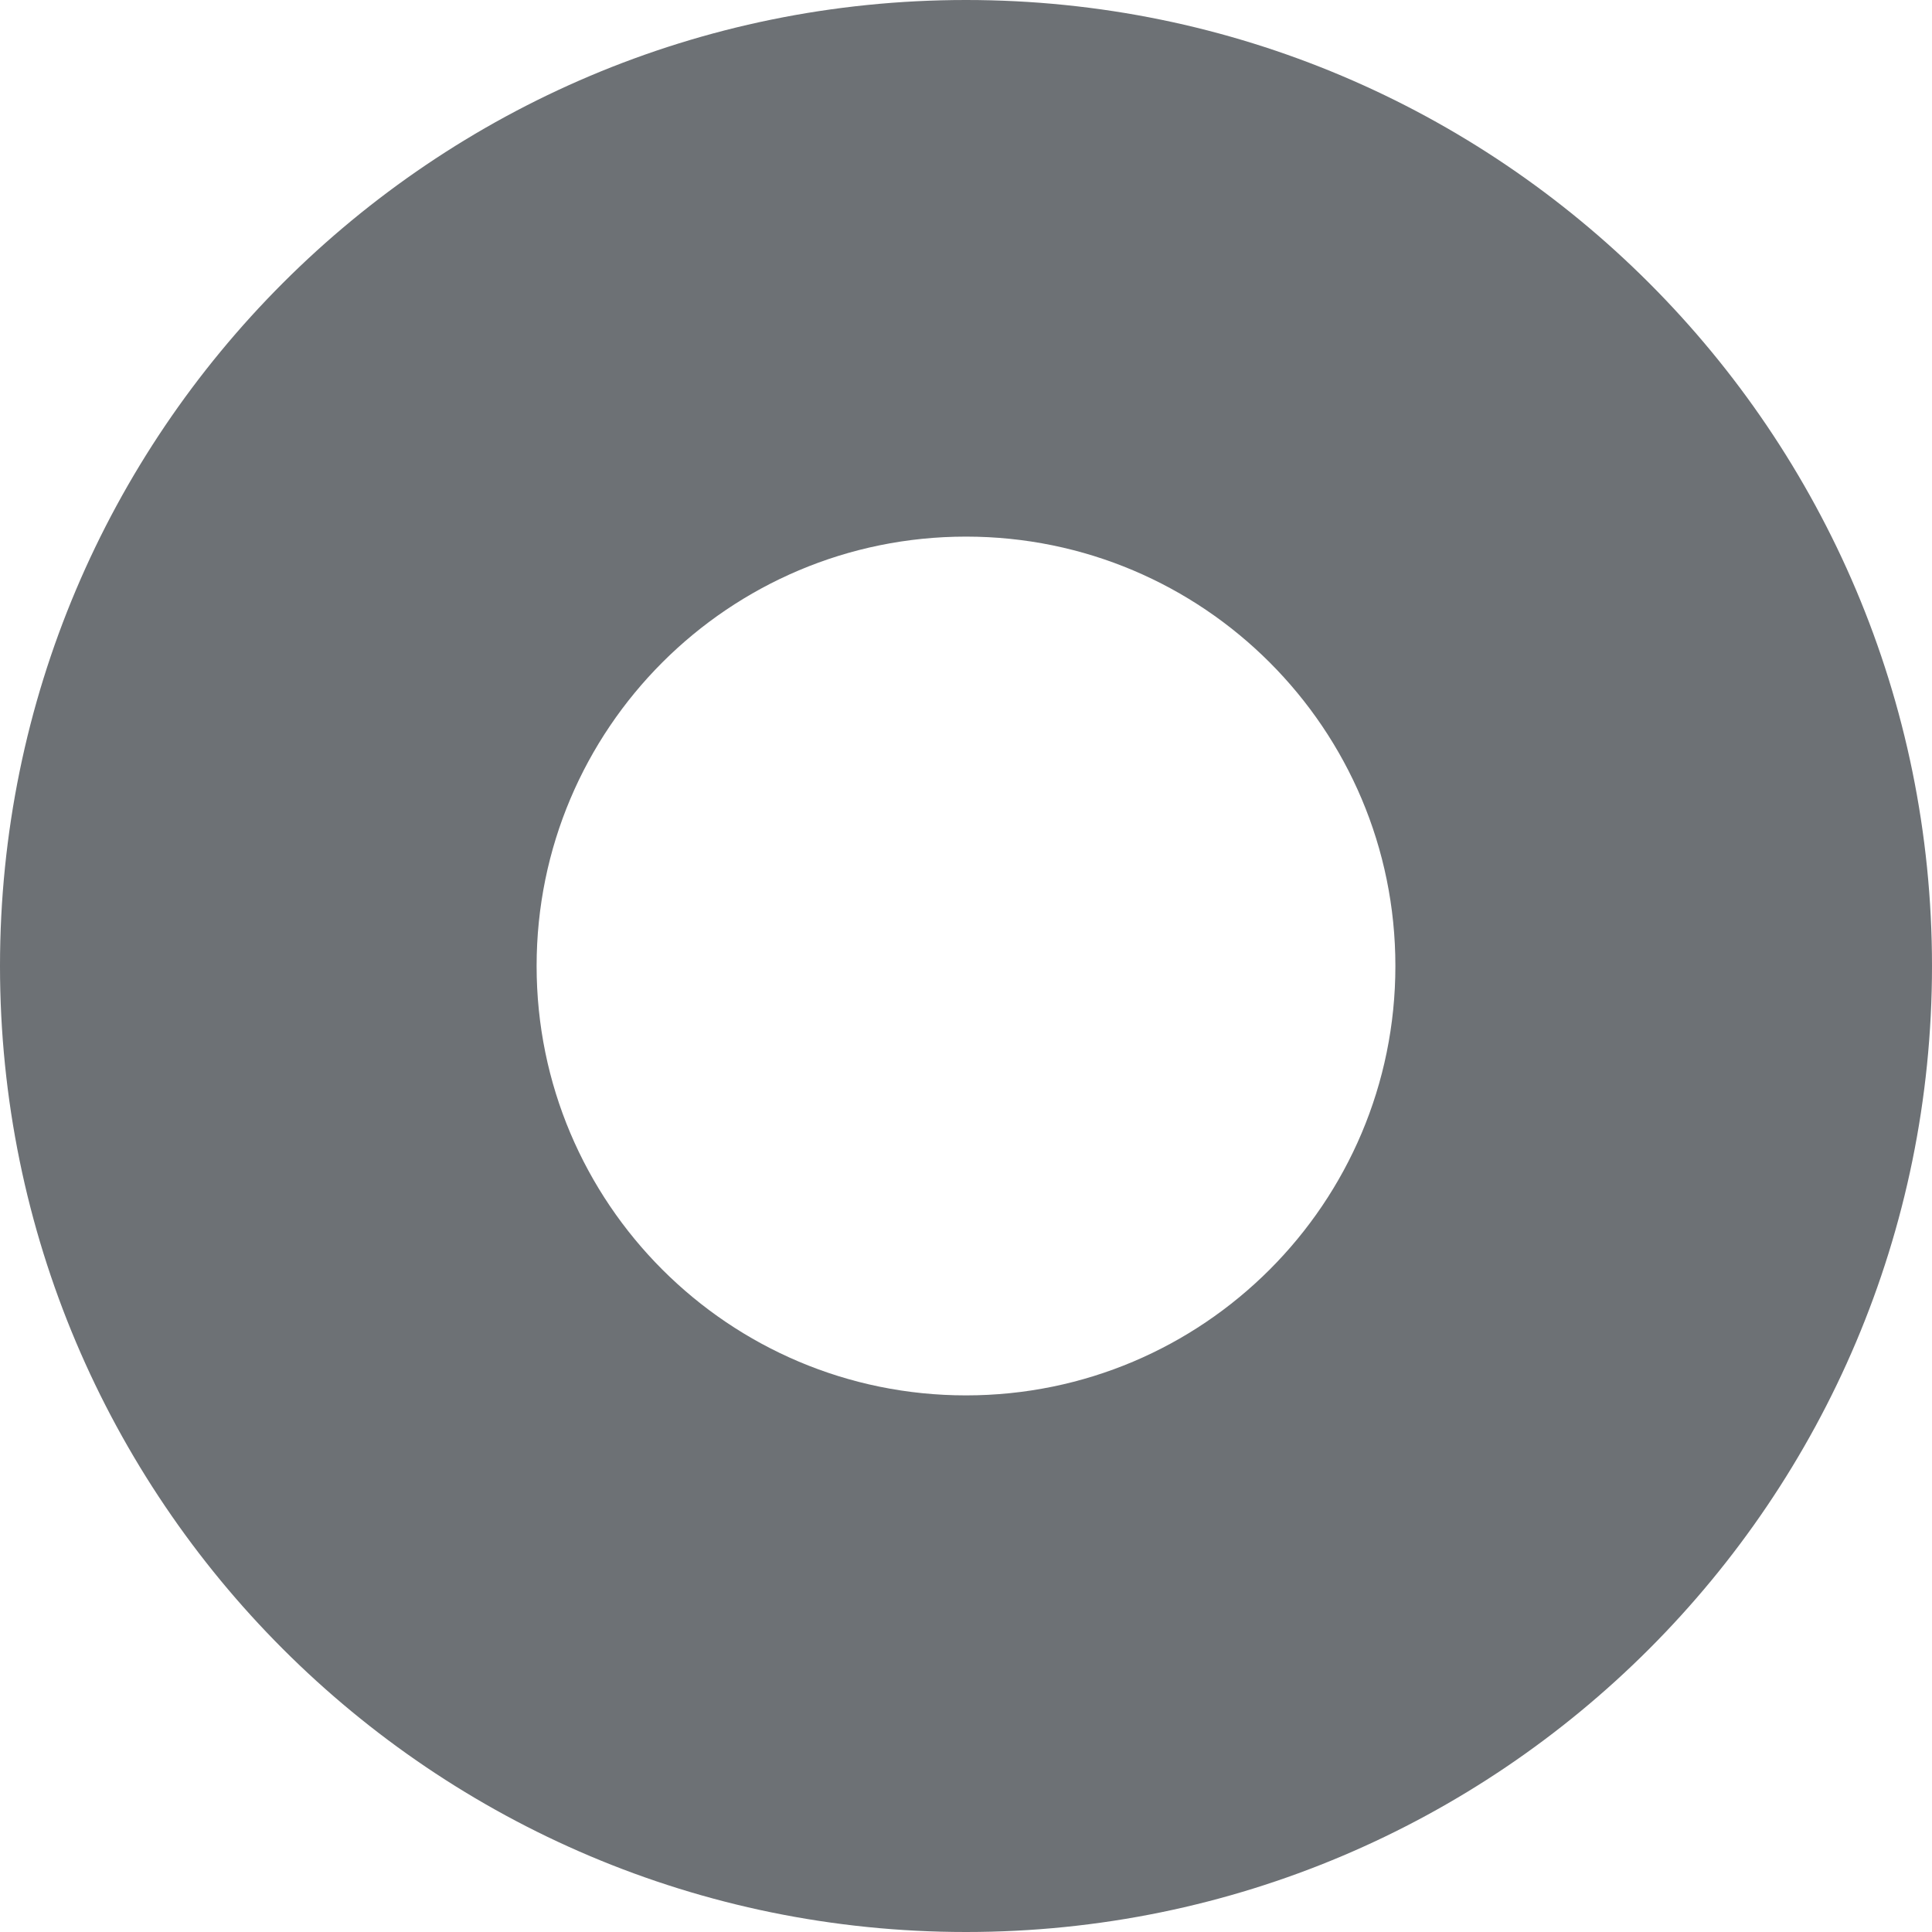 <svg width="16" height="16" viewBox="0 0 16 16" fill="none" xmlns="http://www.w3.org/2000/svg">
<path fill-rule="evenodd" clip-rule="evenodd" d="M8 11.556C9.964 11.556 11.556 9.964 11.556 8C11.556 6.036 9.964 4.444 8 4.444C6.036 4.444 4.444 6.036 4.444 8C4.444 9.964 6.036 11.556 8 11.556ZM8 16C12.418 16 16 12.418 16 8C16 3.582 12.418 0 8 0C3.582 0 0 3.582 0 8C0 12.418 3.582 16 8 16Z" fill="#6D7175"/>
</svg>

